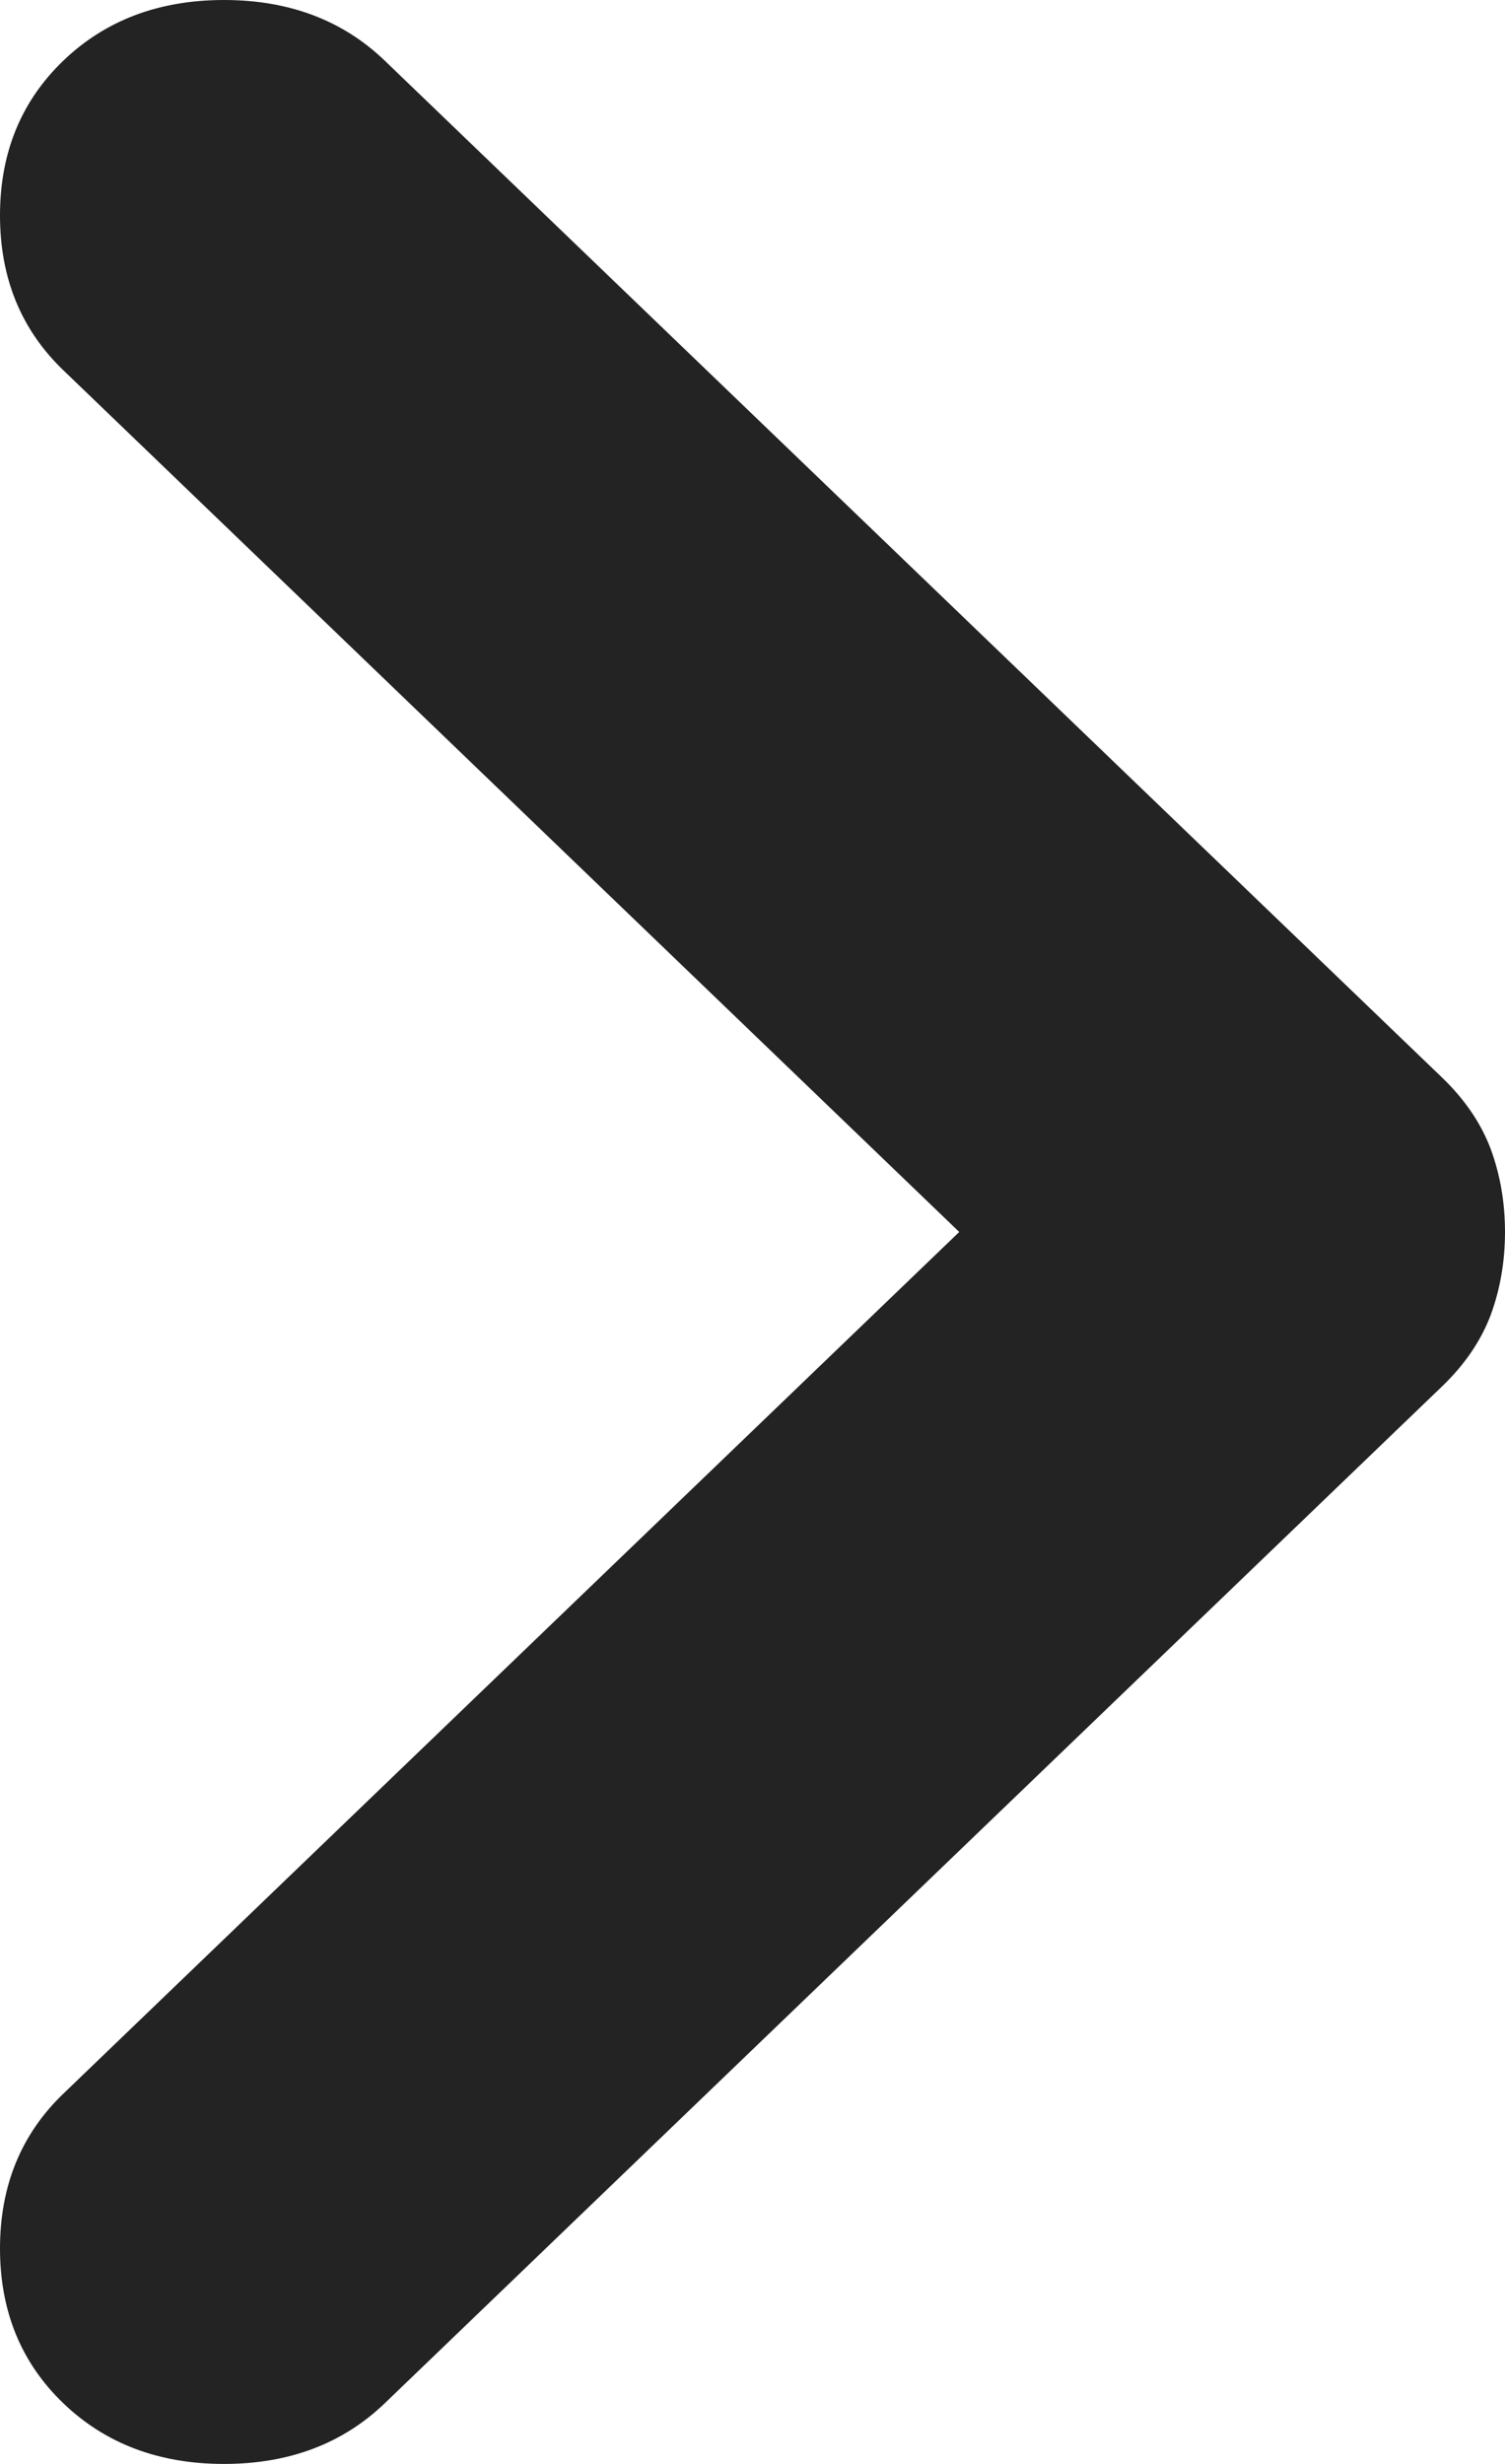 <svg width="11" height="18" viewBox="0 0 11 18" fill="none" xmlns="http://www.w3.org/2000/svg">
<path d="M0.462 17.556C0.154 17.26 0 16.883 0 16.426C0 15.969 0.154 15.592 0.462 15.296L7.011 9L0.462 2.704C0.154 2.408 0 2.031 0 1.574C0 1.117 0.154 0.74 0.462 0.444C0.77 0.148 1.162 0 1.637 0C2.113 0 2.505 0.148 2.813 0.444L10.538 7.87C10.706 8.031 10.825 8.206 10.896 8.395C10.965 8.583 11 8.785 11 9C11 9.215 10.965 9.417 10.896 9.605C10.825 9.794 10.706 9.969 10.538 10.13L2.813 17.556C2.505 17.852 2.113 18 1.637 18C1.162 18 0.77 17.852 0.462 17.556Z" fill="#232323"/>
</svg>

